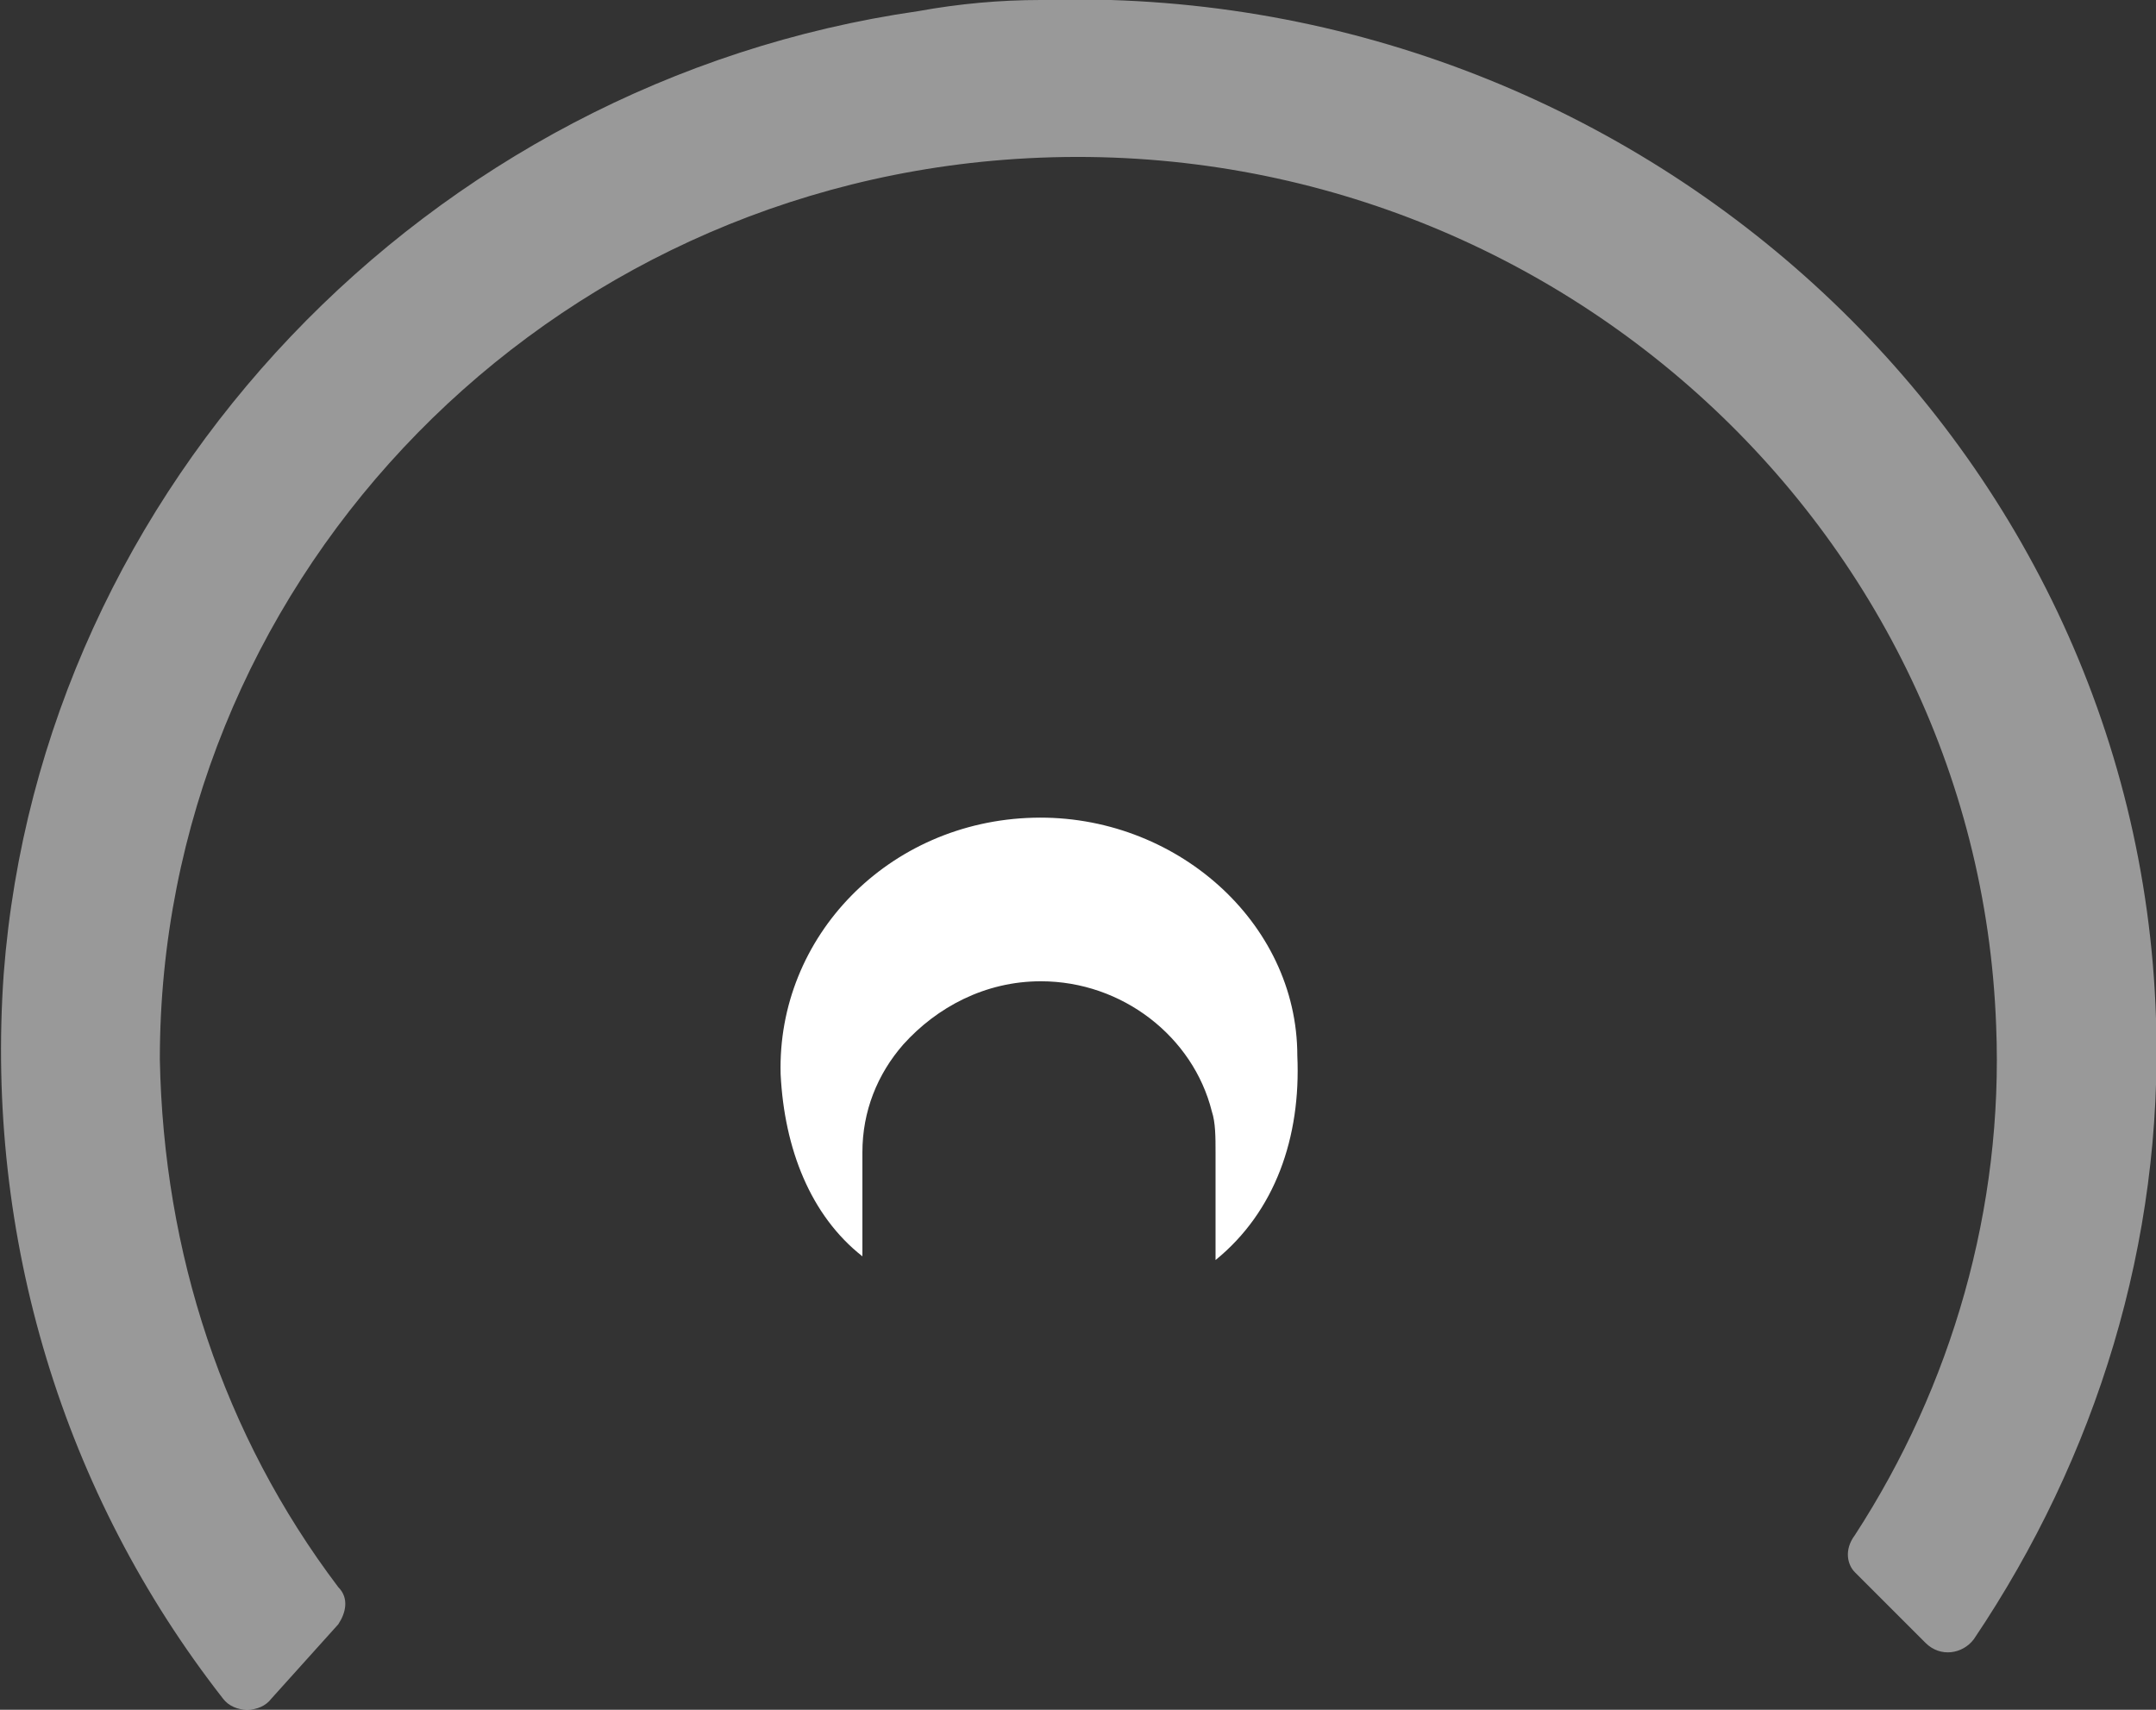 <?xml version="1.0" encoding="utf-8"?>
<!-- Generator: Adobe Illustrator 23.1.1, SVG Export Plug-In . SVG Version: 6.00 Build 0)  -->
<svg version="1.1" id="Layer_1" xmlns="http://www.w3.org/2000/svg" xmlns:xlink="http://www.w3.org/1999/xlink" x="0px" y="0px"
	 viewBox="0 0 58 46" style="enable-background:new 0 0 58 46;" xml:space="preserve">
<rect x="0" y="0" width="58" height="46" fill="#333333" stroke="none"/>
<style type="text/css">
	.st0{opacity:0.5;fill-rule:evenodd;clip-rule:evenodd;fill:#FFFFFF;}
	.st1{opacity:0;fill-rule:evenodd;clip-rule:evenodd;fill:#FFFFFF;}
	.st2{fill-rule:evenodd;clip-rule:evenodd;fill:#FFFFFF;}
</style>
<path id="Fill-118" class="st0" d="M49.9,42.3l1.9,1.9c0.4,0.4,1,0.3,1.3-0.1c3.3-4.9,5.1-10.7,4.9-16.7C57.5,11.8,44-0.5,28,0
	c-1.1,0-2.2,0.1-3.3,0.3C11.5,2.2,1.1,13.1,0.1,26.2c-0.5,7.1,1.6,14,5.9,19.5c0.3,0.4,1,0.4,1.3,0l1.8-2c0.2-0.3,0.3-0.7,0-1
	c-3.1-4.1-4.7-9-4.8-14.2C4.3,15.9,14.2,5.3,27,4.3c14.1-1.1,26.2,9.6,26.7,23.3c0.2,4.9-1.2,9.7-3.8,13.7
	C49.6,41.7,49.7,42.1,49.9,42.3"/>
<path id="Fill-120" class="st1" d="M42.4,34.5l2.2,2.2c0.5,0.5,1.3,0.3,1.5-0.2c1.3-2.6,1.9-5.5,1.8-8.4
	c-0.3-8.8-7.1-16.2-16.1-17.8c-2.6-0.4-5.4-0.4-8,0.3C15,12.6,8.7,20.5,9,29.3c0.1,2.9,0.9,5.7,2.4,8.3c0.3,0.6,1.1,0.6,1.5,0.1
	l2.1-2.4c0.2-0.3,0.3-0.6,0.1-0.9c-0.8-1.7-1.2-3.4-1.3-5.3c-0.2-5.9,3.5-11.3,9.2-13.5c3.2-1.2,6.8-1.3,10.1-0.3
	c5.8,1.8,9.9,7,10.1,12.9c0.1,1.8-0.3,3.6-0.9,5.3C42.1,33.9,42.2,34.2,42.4,34.5"/>
<path id="Fill-124" class="st2" d="M27.8,22c-3.9,0.1-6.9,3.2-6.8,6.9c0.1,2,0.8,3.8,2.2,4.9v-2.8c0-1.1,0.4-2.1,1.1-2.9
	c0.9-1,2.2-1.7,3.7-1.7c2.2,0,4.1,1.5,4.6,3.5c0.1,0.3,0.1,0.7,0.1,1.1l0,2.9c1.6-1.3,2.3-3.3,2.2-5.5C34.9,24.8,31.6,21.9,27.8,22"
	/>
</svg>
